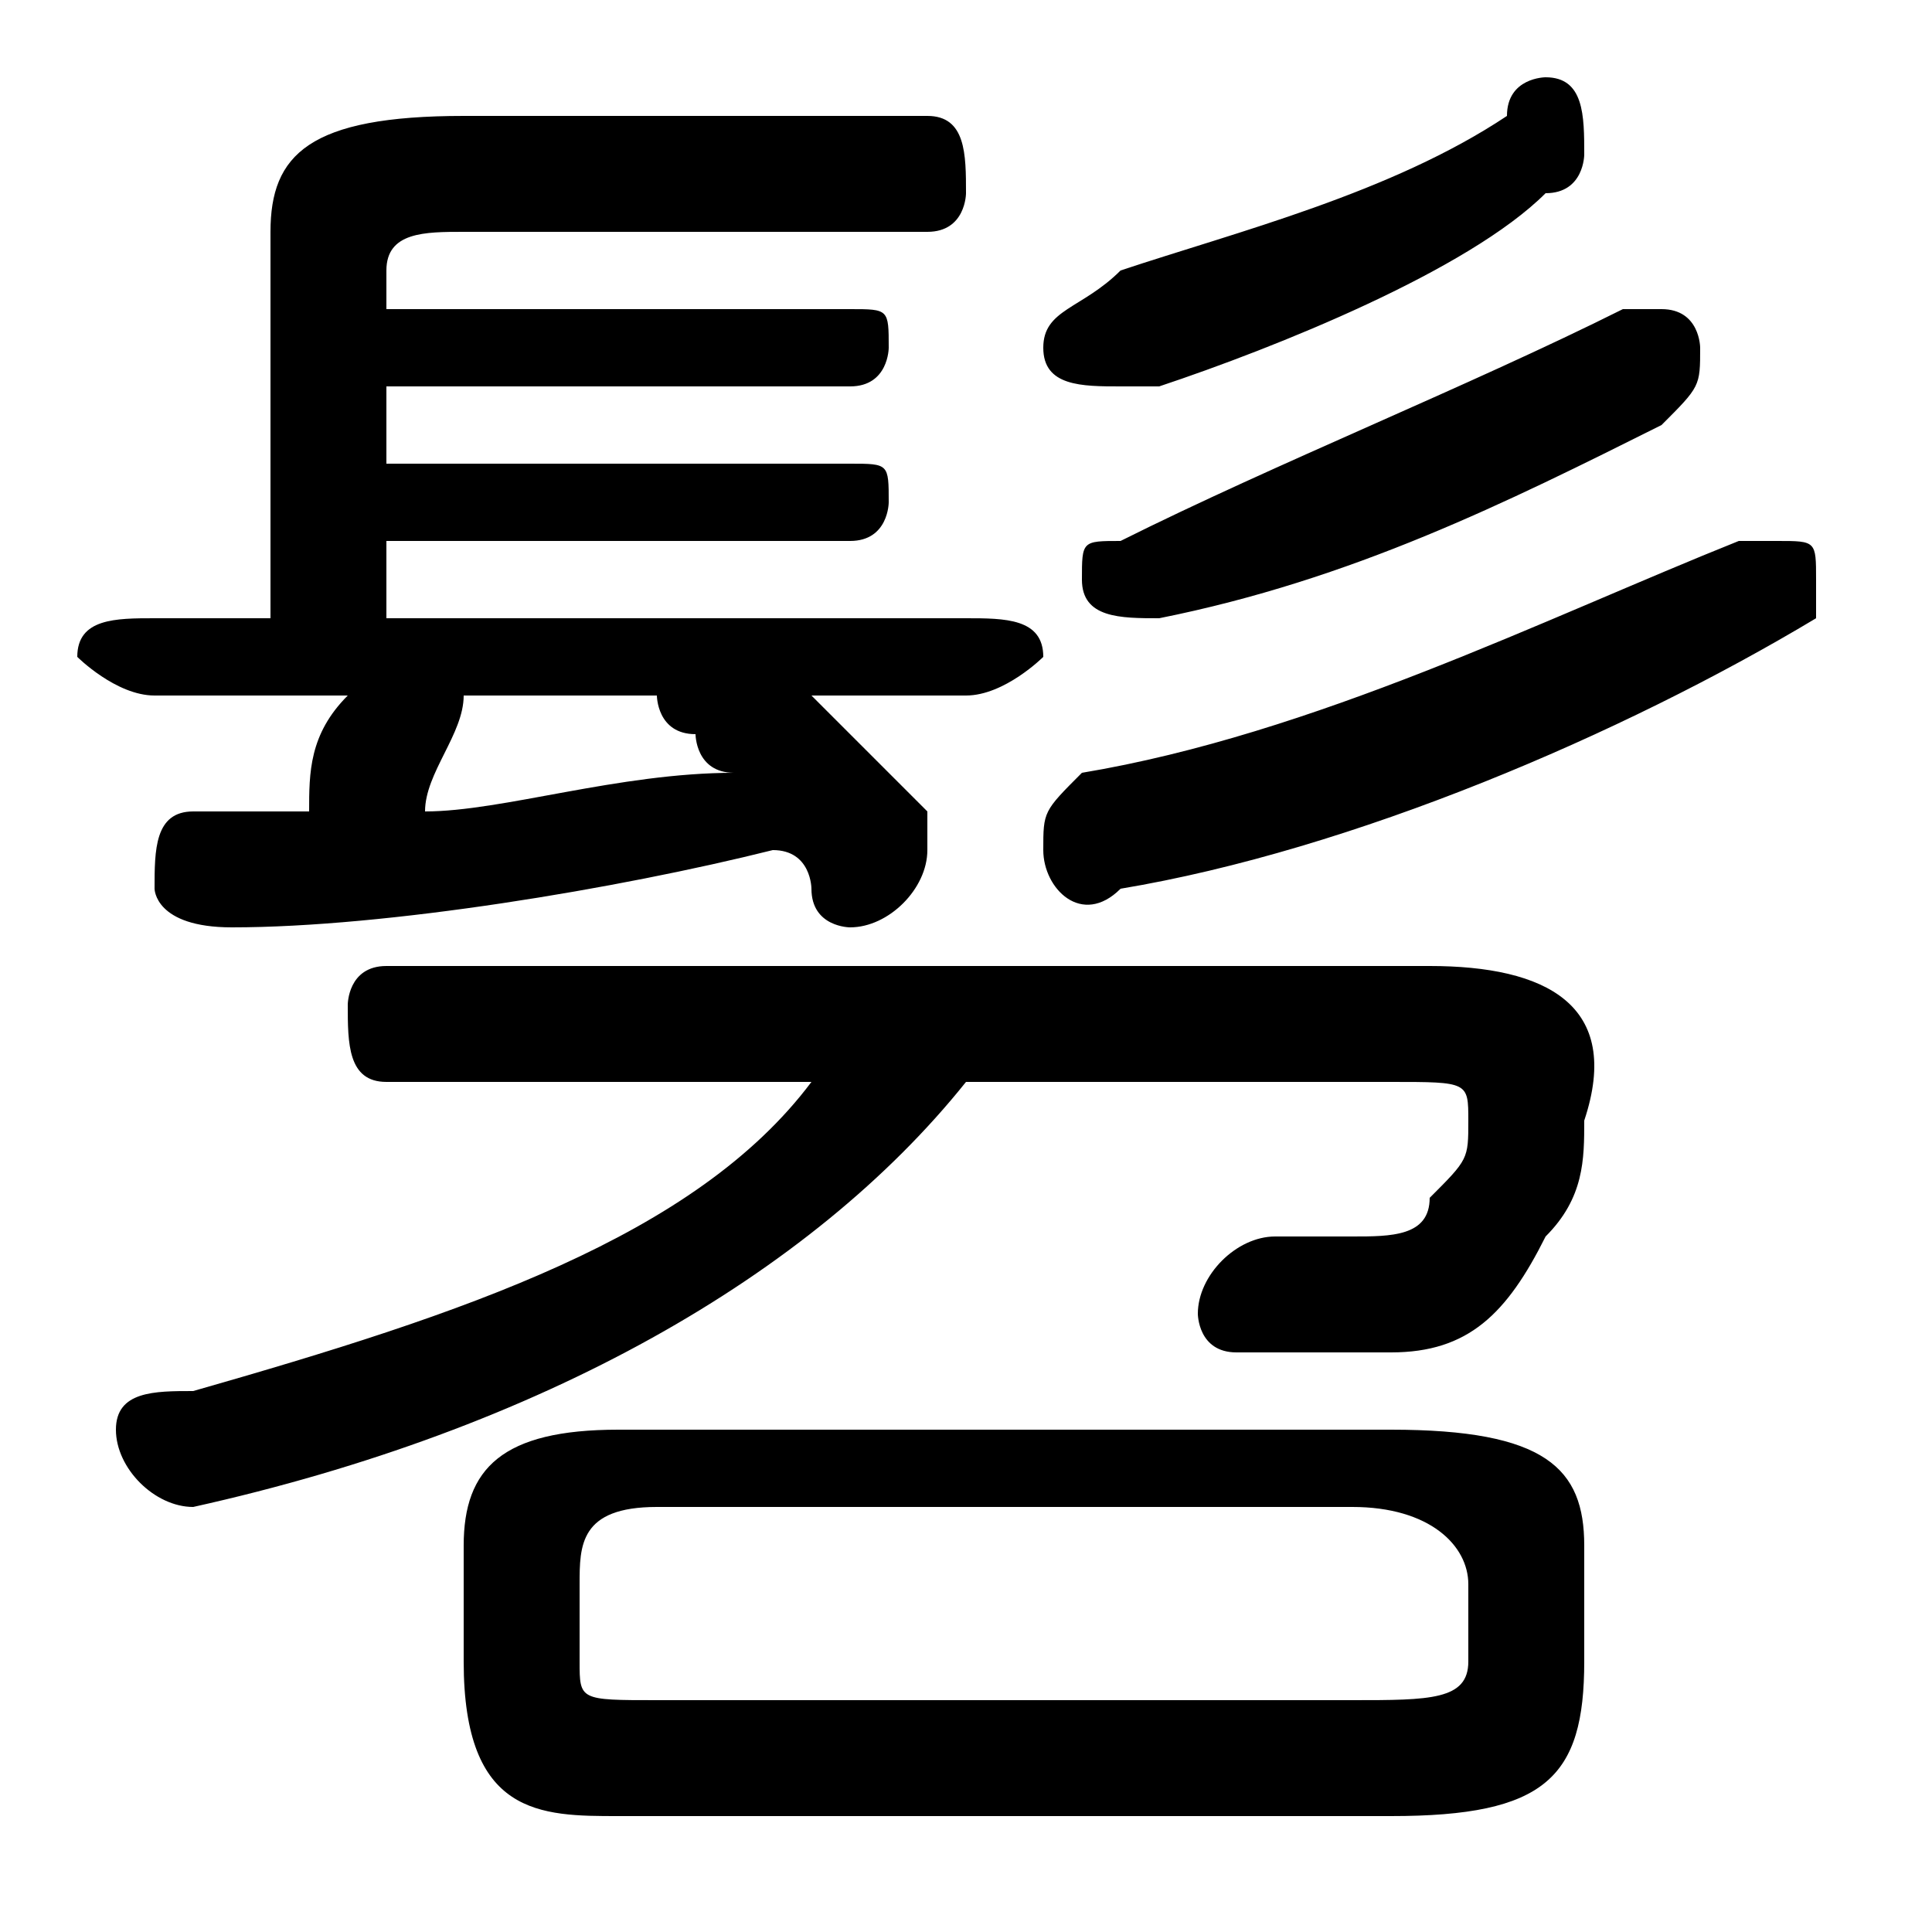 <svg xmlns="http://www.w3.org/2000/svg" viewBox="0 -44.0 50.0 50.0">
    <rect x="0" y="-44.0" width="50.0" height="50.0" fill="#808080" stroke="none"/>
    <g transform="scale(1, -1)">
        <!-- ボディの枠 -->
        <rect x="0" y="-6.0" width="50.0" height="50.0"
            stroke="white" fill="white"/>
        <!-- グリフ座標系の原点 -->
        <circle cx="0" cy="0" r="5" fill="white"/>
        <!-- グリフのアウトライン -->
        <g style="fill:black;stroke:#000000;stroke-width:0;stroke-linecap:round;stroke-linejoin:round;">
        <path d="M 36.0 -3.0 C 40.0 -3.0 41.0 -2.0 41.0 1.0 L 41.0 4.0 C 41.0 6.0 40.0 7.0 36.0 7.0 L 16.0 7.0 C 13.0 7.0 12.0 6.0 12.0 4.0 L 12.0 1.0 C 12.0 -3.0 14.0 -3.0 16.0 -3.0 Z M 17.0 -0.0 C 15.0 -0.0 15.0 -0.0 15.0 1.0 L 15.0 3.0 C 15.0 4.0 15.0 5.0 17.0 5.0 L 35.0 5.0 C 37.0 5.0 38.0 4.0 38.0 3.0 L 38.0 1.0 C 38.0 -0.0 37.0 -0.0 35.0 -0.0 Z M 25.0 26.0 C 26.0 26.0 27.0 27.0 27.0 27.0 C 27.0 28.0 26.0 28.0 25.0 28.0 L 10.0 28.0 L 10.0 30.0 L 22.0 30.0 C 23.0 30.0 23.0 31.0 23.0 31.0 C 23.0 32.0 23.0 32.0 22.0 32.0 L 10.0 32.0 L 10.0 34.0 L 22.0 34.0 C 23.0 34.0 23.0 35.0 23.0 35.0 C 23.0 36.0 23.0 36.0 22.0 36.0 L 10.0 36.0 L 10.0 37.0 C 10.0 38.0 11.0 38.0 12.0 38.0 L 24.0 38.0 C 25.0 38.0 25.0 39.0 25.0 39.0 C 25.0 40.0 25.0 41.0 24.0 41.0 L 12.0 41.0 C 8.0 41.0 7.0 40.0 7.0 38.0 L 7.0 28.0 L 4.0 28.0 C 3.0 28.0 2.0 28.0 2.0 27.0 C 2.0 27.0 3.0 26.0 4.0 26.0 L 9.0 26.0 C 8.0 25.0 8.0 24.0 8.0 23.0 C 7.0 23.0 6.0 23.0 5.0 23.0 C 4.0 23.0 4.0 22.0 4.0 21.0 C 4.0 21.0 4.0 20.0 6.0 20.0 C 10.0 20.0 16.0 21.0 20.0 22.0 C 21.0 22.0 21.0 21.0 21.0 21.0 C 21.0 20.0 22.0 20.0 22.0 20.0 C 23.0 20.0 24.0 21.0 24.0 22.0 C 24.0 22.0 24.0 22.0 24.0 23.0 C 23.0 24.0 22.0 25.0 21.0 26.0 Z M 17.0 26.0 C 17.0 26.0 17.0 25.0 18.0 25.0 C 18.0 25.0 18.0 24.0 19.0 24.0 C 16.0 24.0 13.0 23.0 11.0 23.0 C 11.0 24.0 12.0 25.0 12.0 26.0 Z M 21.0 16.0 C 18.0 12.0 12.0 10.0 5.0 8.0 C 4.0 8.0 3.0 8.0 3.0 7.0 C 3.0 6.0 4.0 5.0 5.0 5.0 C 14.0 7.0 21.0 11.0 25.0 16.0 L 36.0 16.0 C 38.0 16.0 38.0 16.0 38.0 15.0 C 38.0 14.0 38.0 14.0 37.0 13.0 C 37.0 12.0 36.0 12.0 35.0 12.0 C 35.0 12.0 34.0 12.0 33.0 12.0 C 32.0 12.0 31.0 11.0 31.0 10.0 C 31.0 10.0 31.0 9.0 32.0 9.0 C 33.0 9.0 34.0 9.0 36.0 9.0 C 38.0 9.0 39.0 10.0 40.0 12.0 C 41.0 13.0 41.0 14.0 41.0 15.0 C 42.0 18.0 40.0 19.0 37.0 19.0 L 10.0 19.0 C 9.0 19.0 9.0 18.0 9.0 18.0 C 9.0 17.0 9.0 16.0 10.0 16.0 Z M 39.0 41.0 C 36.0 39.0 32.0 38.0 29.0 37.0 C 28.0 36.0 27.0 36.0 27.0 35.0 C 27.0 34.0 28.0 34.0 29.0 34.0 C 29.0 34.0 29.0 34.0 30.0 34.0 C 33.0 35.0 38.0 37.0 40.0 39.0 C 41.0 39.0 41.0 40.0 41.0 40.0 C 41.0 41.0 41.0 42.0 40.0 42.0 C 40.0 42.0 39.0 42.0 39.0 41.0 Z M 45.0 30.0 C 40.0 28.0 34.0 25.0 28.0 24.0 C 27.0 23.0 27.0 23.0 27.0 22.0 C 27.0 21.0 28.0 20.0 29.0 21.0 C 35.0 22.0 42.0 25.0 47.0 28.0 C 47.0 28.0 47.0 28.0 47.0 29.0 C 47.0 30.0 47.0 30.0 46.0 30.0 C 46.0 30.0 45.0 30.0 45.0 30.0 Z M 42.0 36.0 C 38.0 34.0 33.0 32.0 29.0 30.0 C 28.0 30.0 28.0 30.0 28.0 29.0 C 28.0 28.0 29.0 28.0 30.0 28.0 C 30.0 28.0 30.0 28.0 30.0 28.0 C 35.0 29.0 39.0 31.0 43.0 33.0 C 44.0 34.0 44.0 34.0 44.0 35.0 C 44.0 35.0 44.0 36.0 43.0 36.0 C 42.0 36.0 42.0 36.0 42.0 36.0 Z"/>
    </g>
    </g>
</svg>

